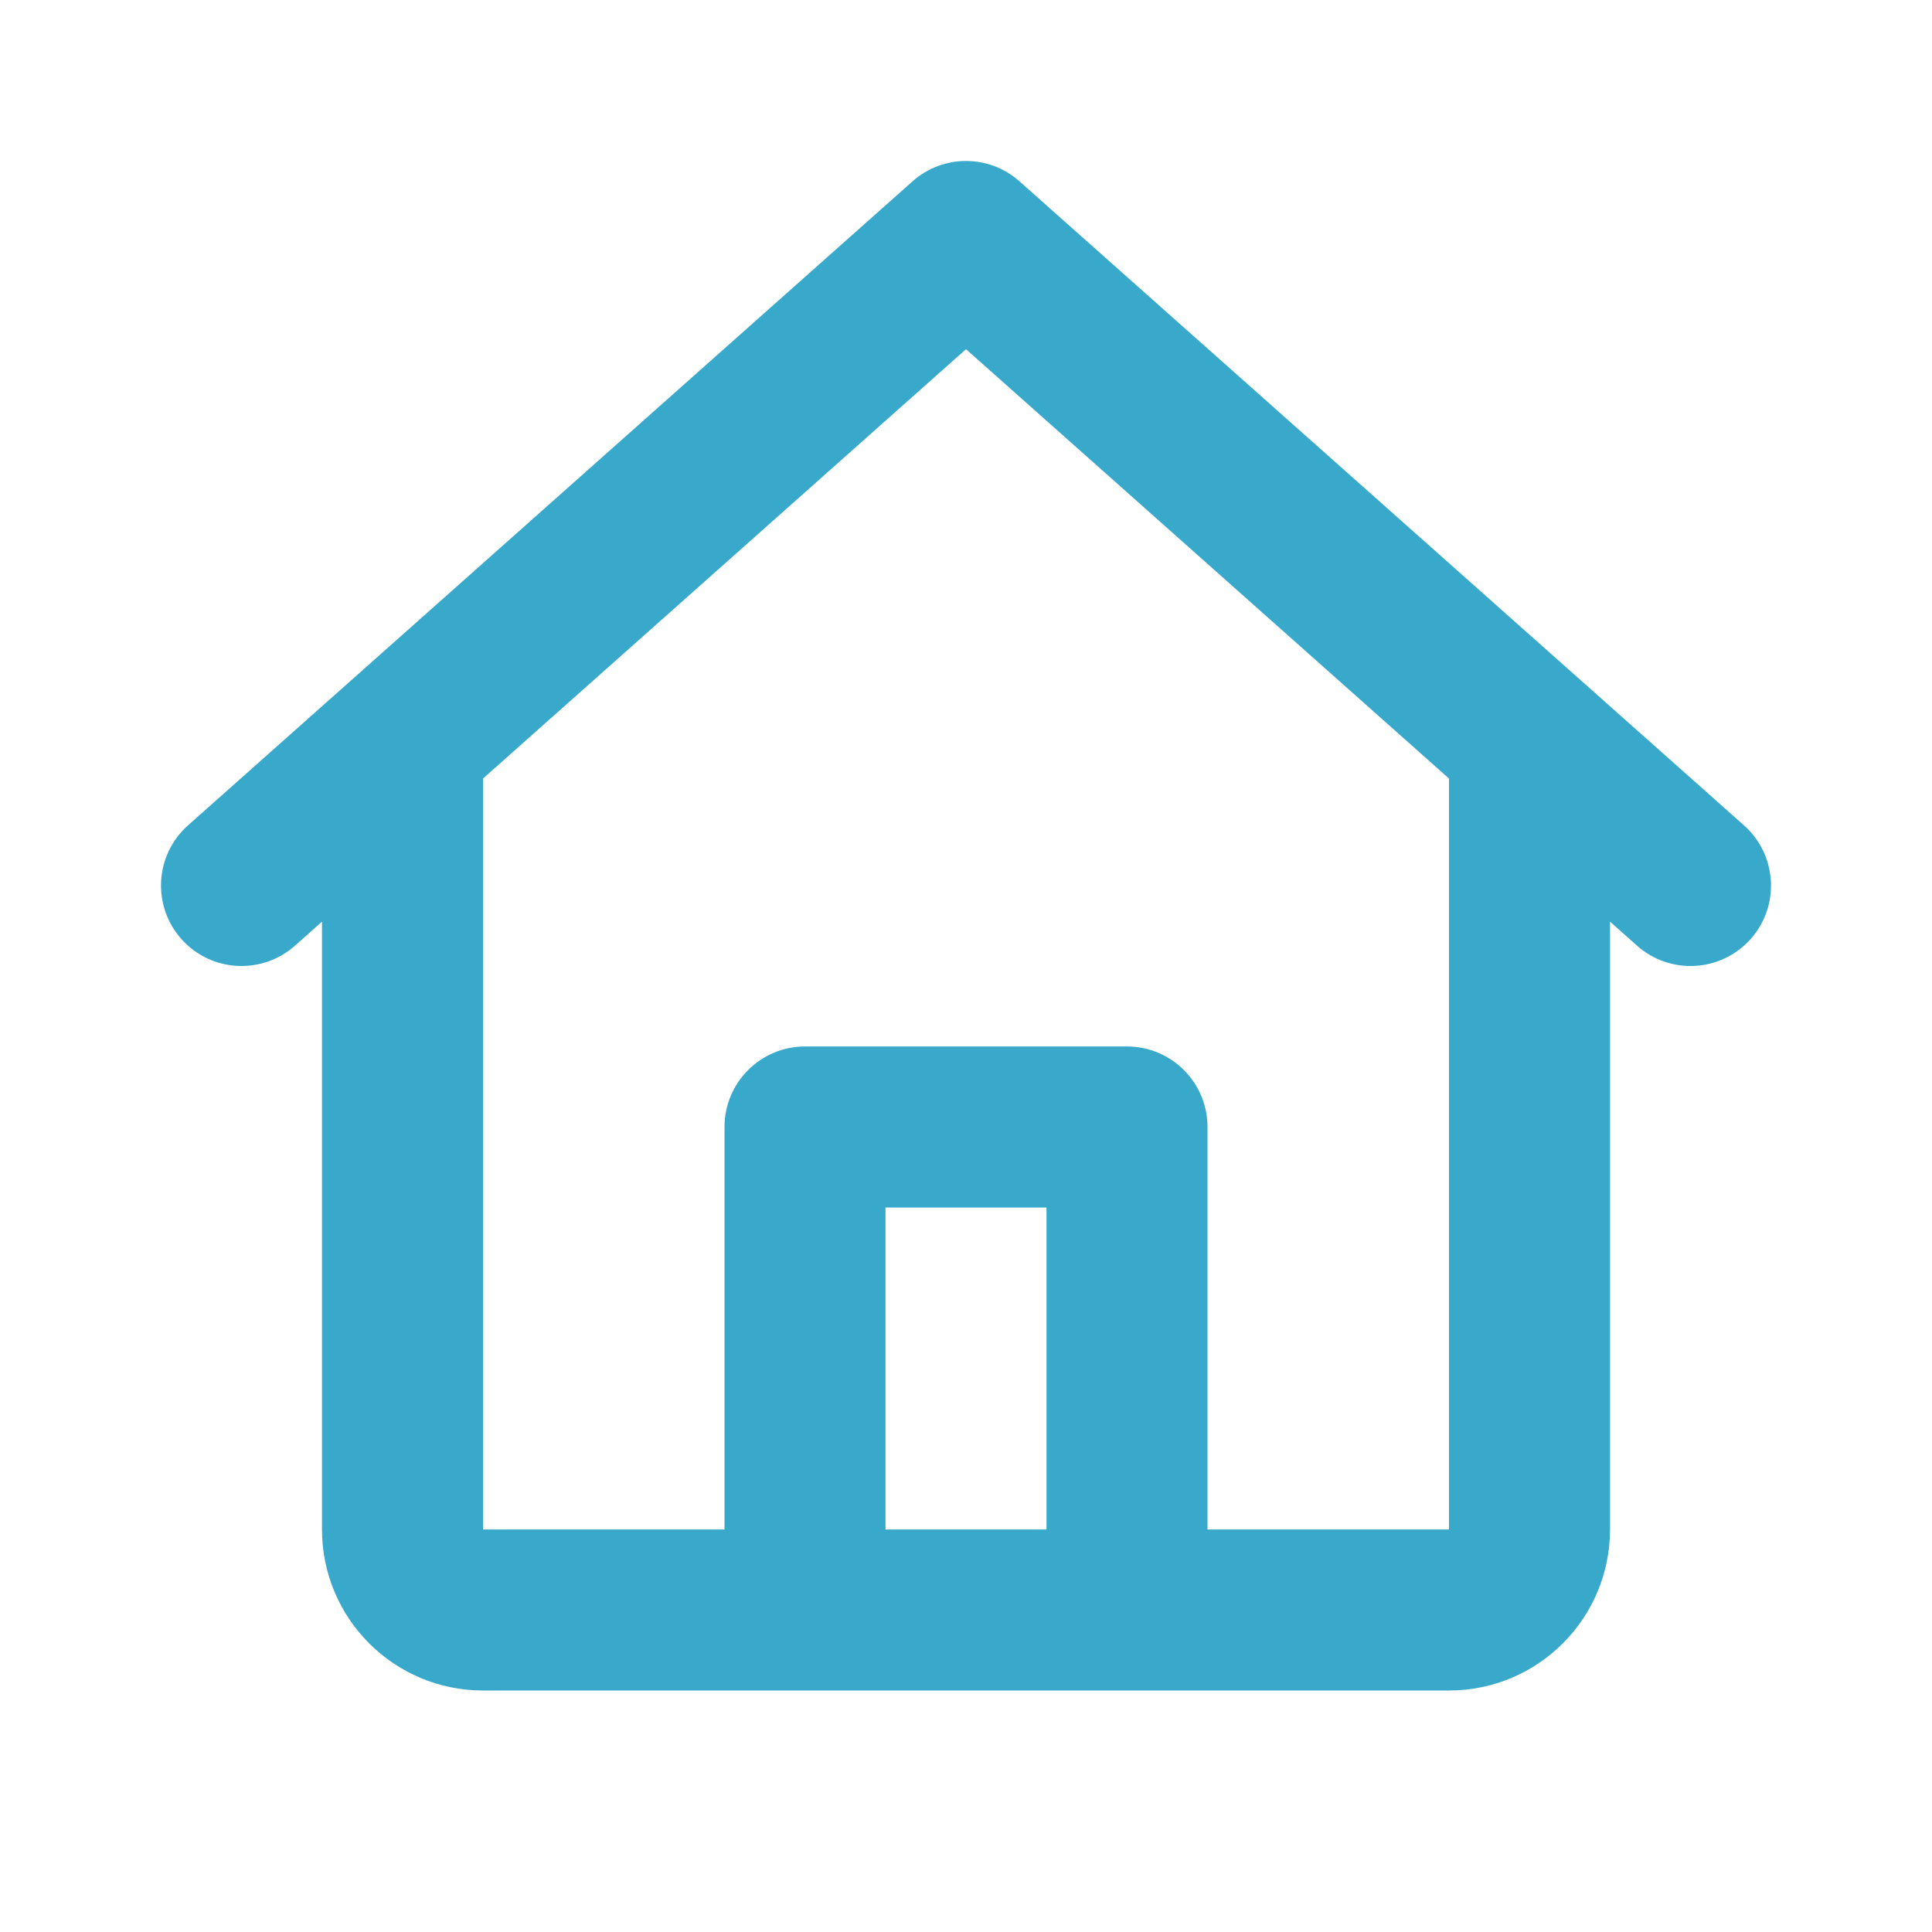<svg width="50" height="50" viewBox="0 0 50 50" fill="none" xmlns="http://www.w3.org/2000/svg">
<path d="M23.616 4.693C24.405 3.991 25.595 3.991 26.384 4.693L45.134 21.36C45.994 22.124 46.072 23.441 45.307 24.301C44.543 25.161 43.226 25.238 42.366 24.474L41.667 23.852V39.583C41.667 41.885 39.801 43.75 37.5 43.75H12.5C10.199 43.75 8.333 41.885 8.333 39.583V23.852L7.634 24.474C6.774 25.238 5.457 25.161 4.693 24.301C3.929 23.441 4.006 22.124 4.866 21.36L23.616 4.693ZM12.5 20.149V39.583H18.75V29.167C18.75 28.016 19.683 27.083 20.833 27.083H29.167C30.317 27.083 31.25 28.016 31.25 29.167V39.583H37.5V20.149L25 9.037L12.5 20.149ZM27.083 39.583V31.25H22.917V39.583H27.083Z" fill="#39A9CB"/>
</svg>
